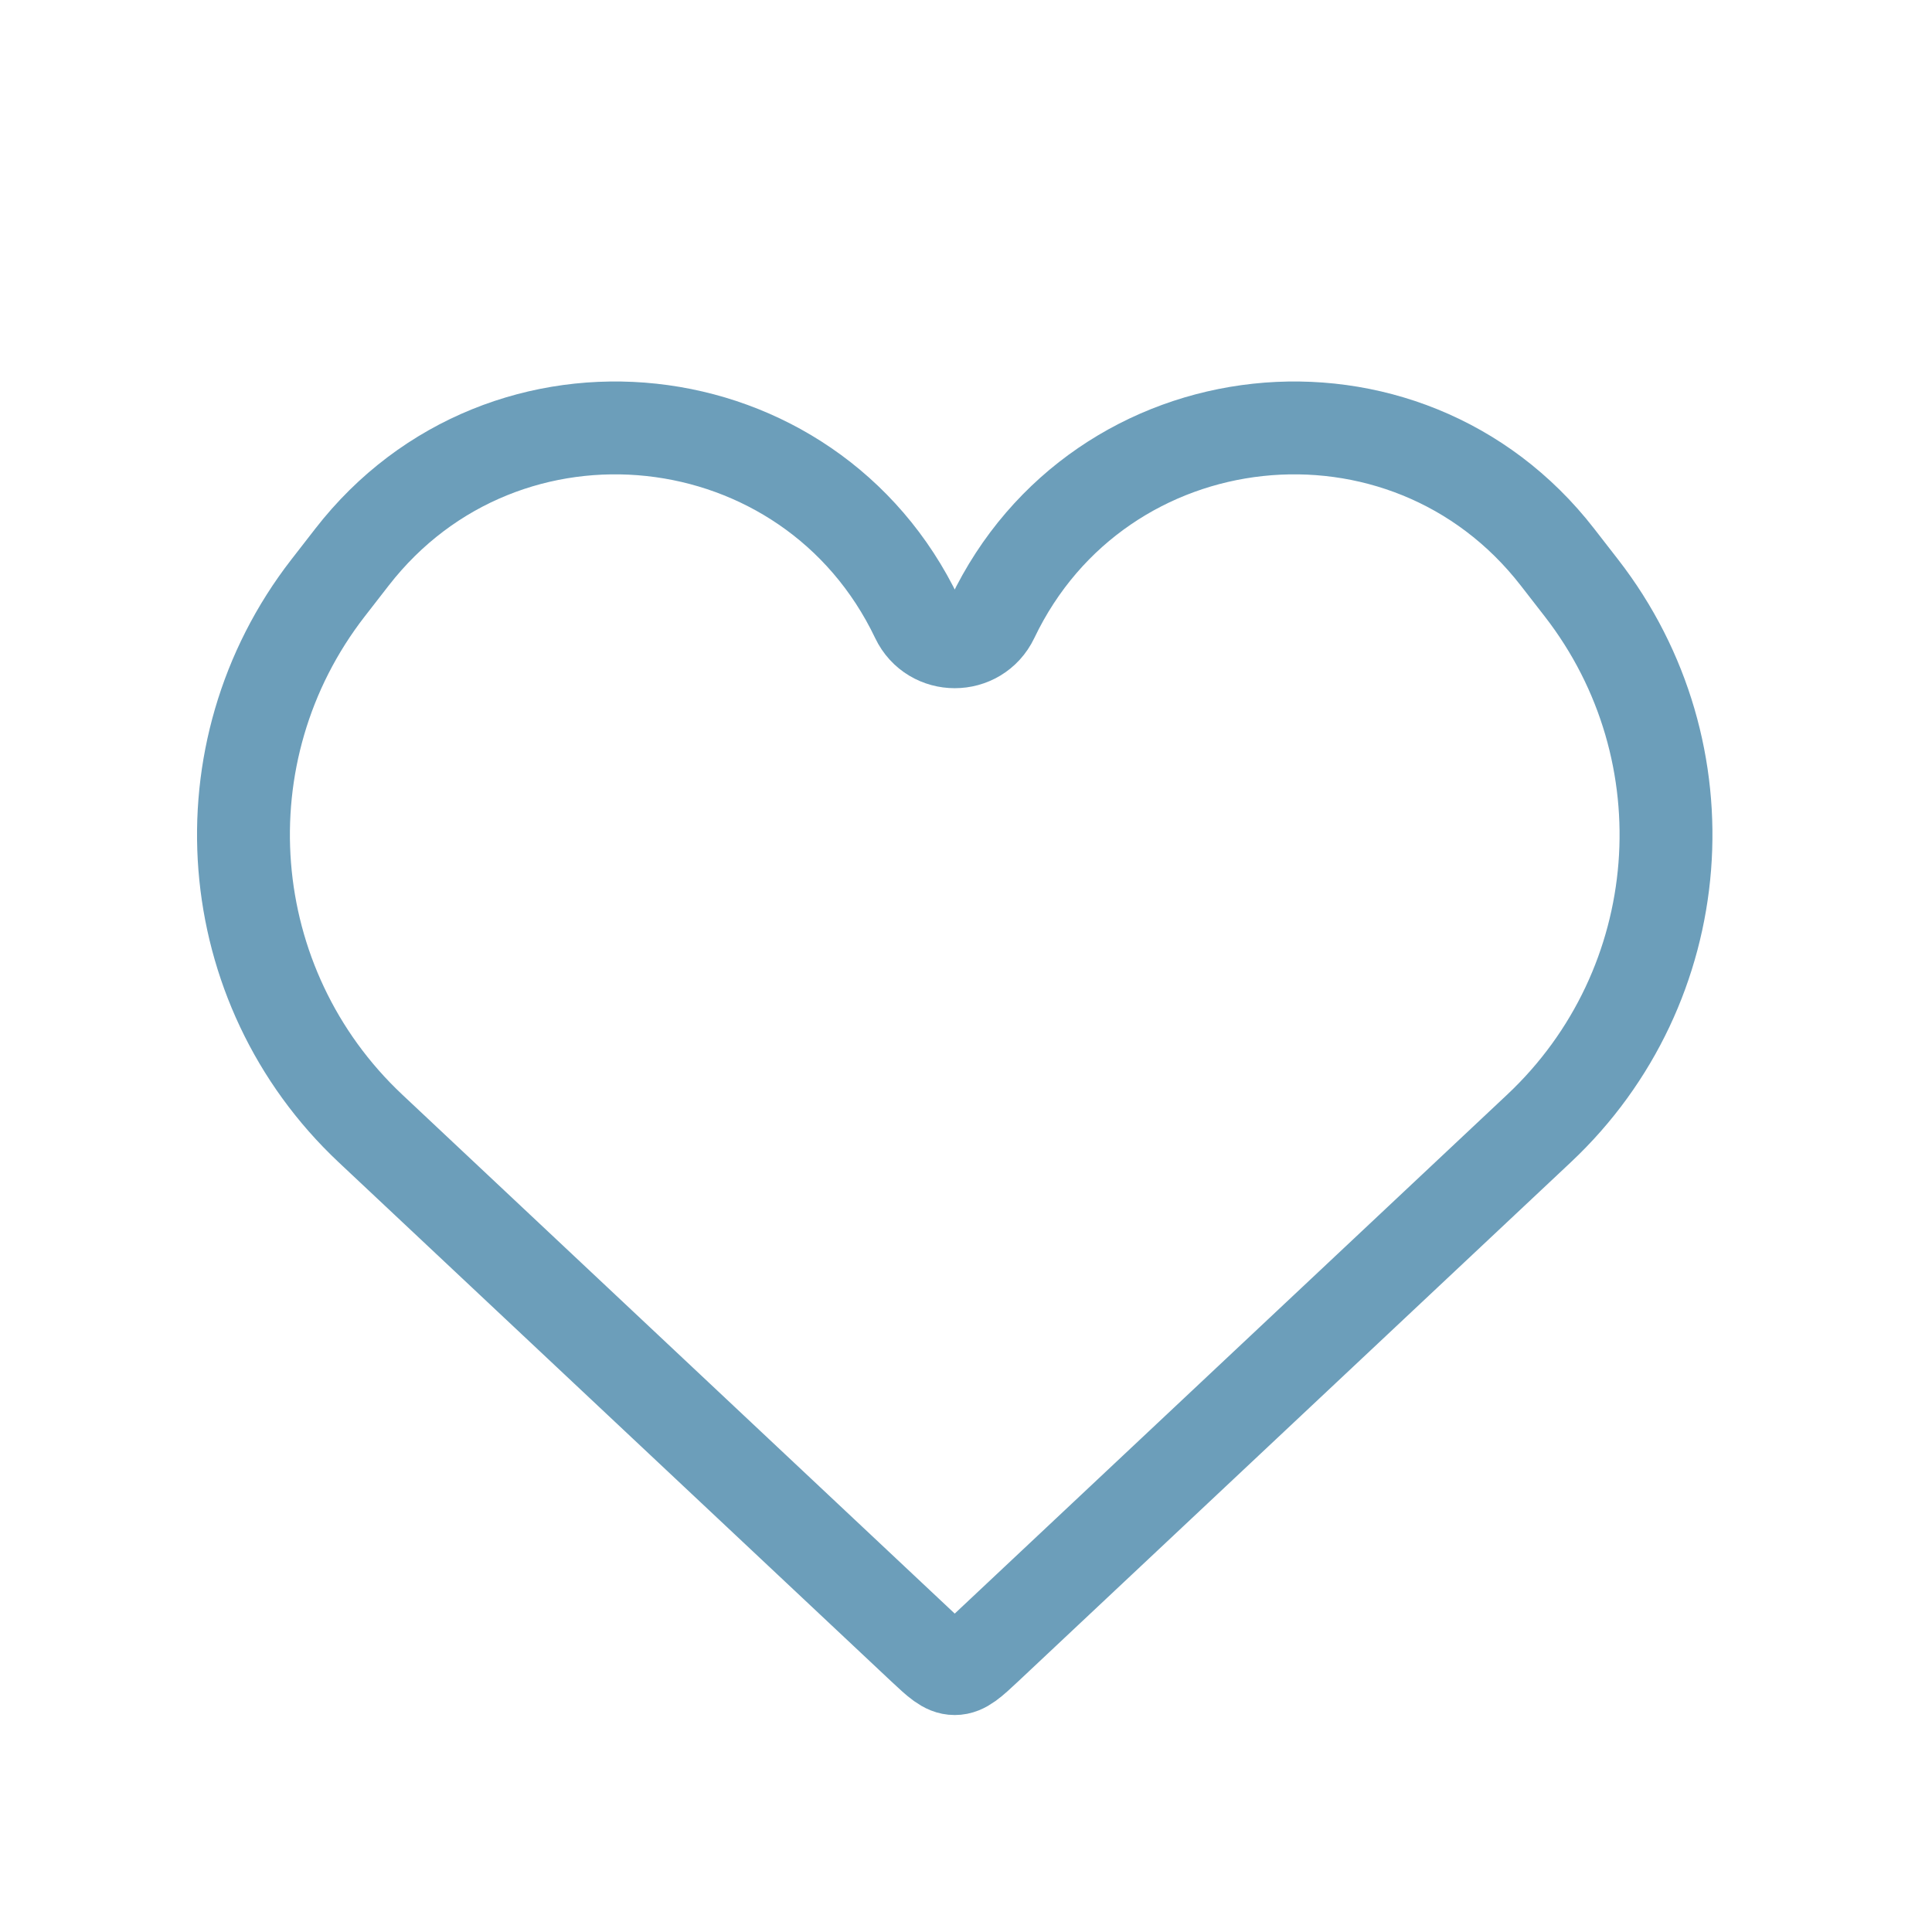 <svg width="30" height="30" viewBox="0 0 30 30" fill="none" xmlns="http://www.w3.org/2000/svg">
<g id="Favorite">
<path id="Vector 15" d="M5.752 17.522L14.331 25.581C14.565 25.8 14.682 25.91 14.825 25.91C14.968 25.91 15.085 25.8 15.319 25.581L23.898 17.522C26.249 15.313 26.534 11.679 24.557 9.131L24.185 8.652C21.82 5.603 17.072 6.114 15.41 9.597C15.175 10.088 14.475 10.088 14.24 9.597C12.578 6.114 7.83 5.603 5.465 8.652L5.093 9.131C3.116 11.679 3.402 15.313 5.752 17.522Z" stroke="#6C9EBA" stroke-width="1.442"/>
</g>
</svg>

